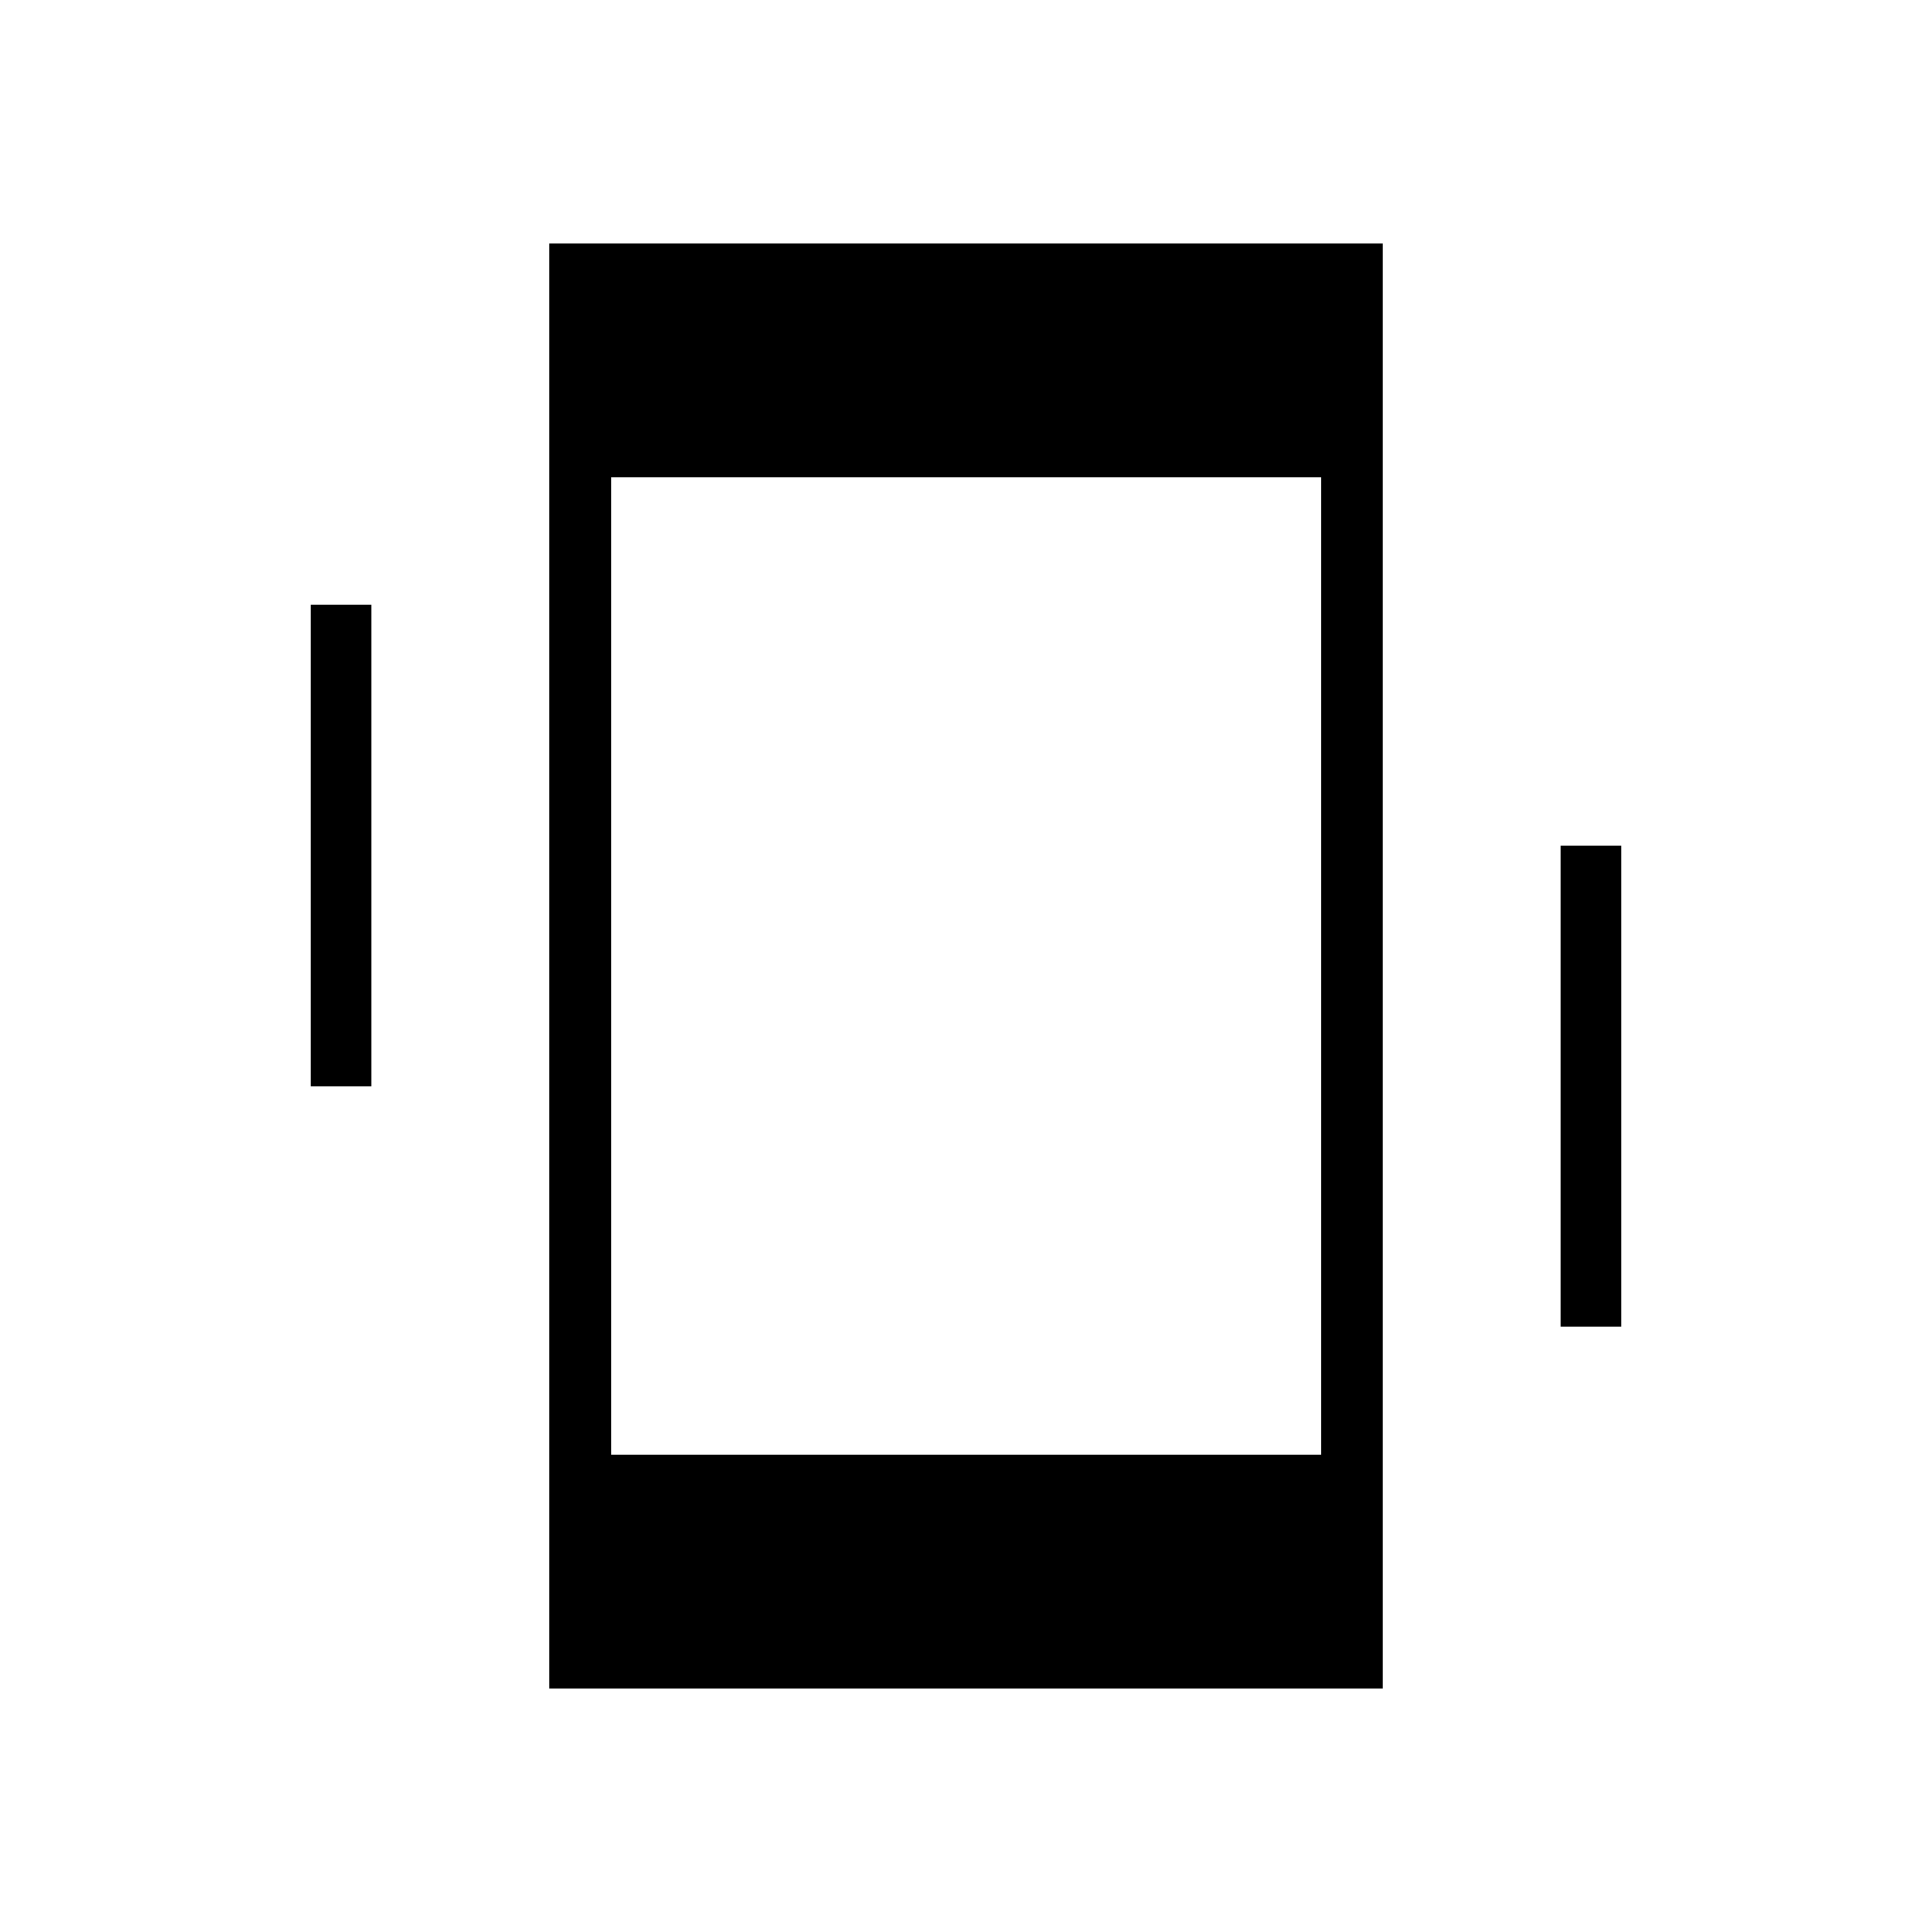 <svg xmlns="http://www.w3.org/2000/svg" height="48" viewBox="0 -960 960 960" width="48"><path d="M154.27-420.35v-239.07h30.19v239.07h-30.19Zm621.27 119.54v-238.84h30.19v238.84h-30.19ZM273.12-121.15v-717.7h413.76v717.7H273.12Zm30.69-115.89h352.88v-485.92H303.81v485.92Z"/></svg>